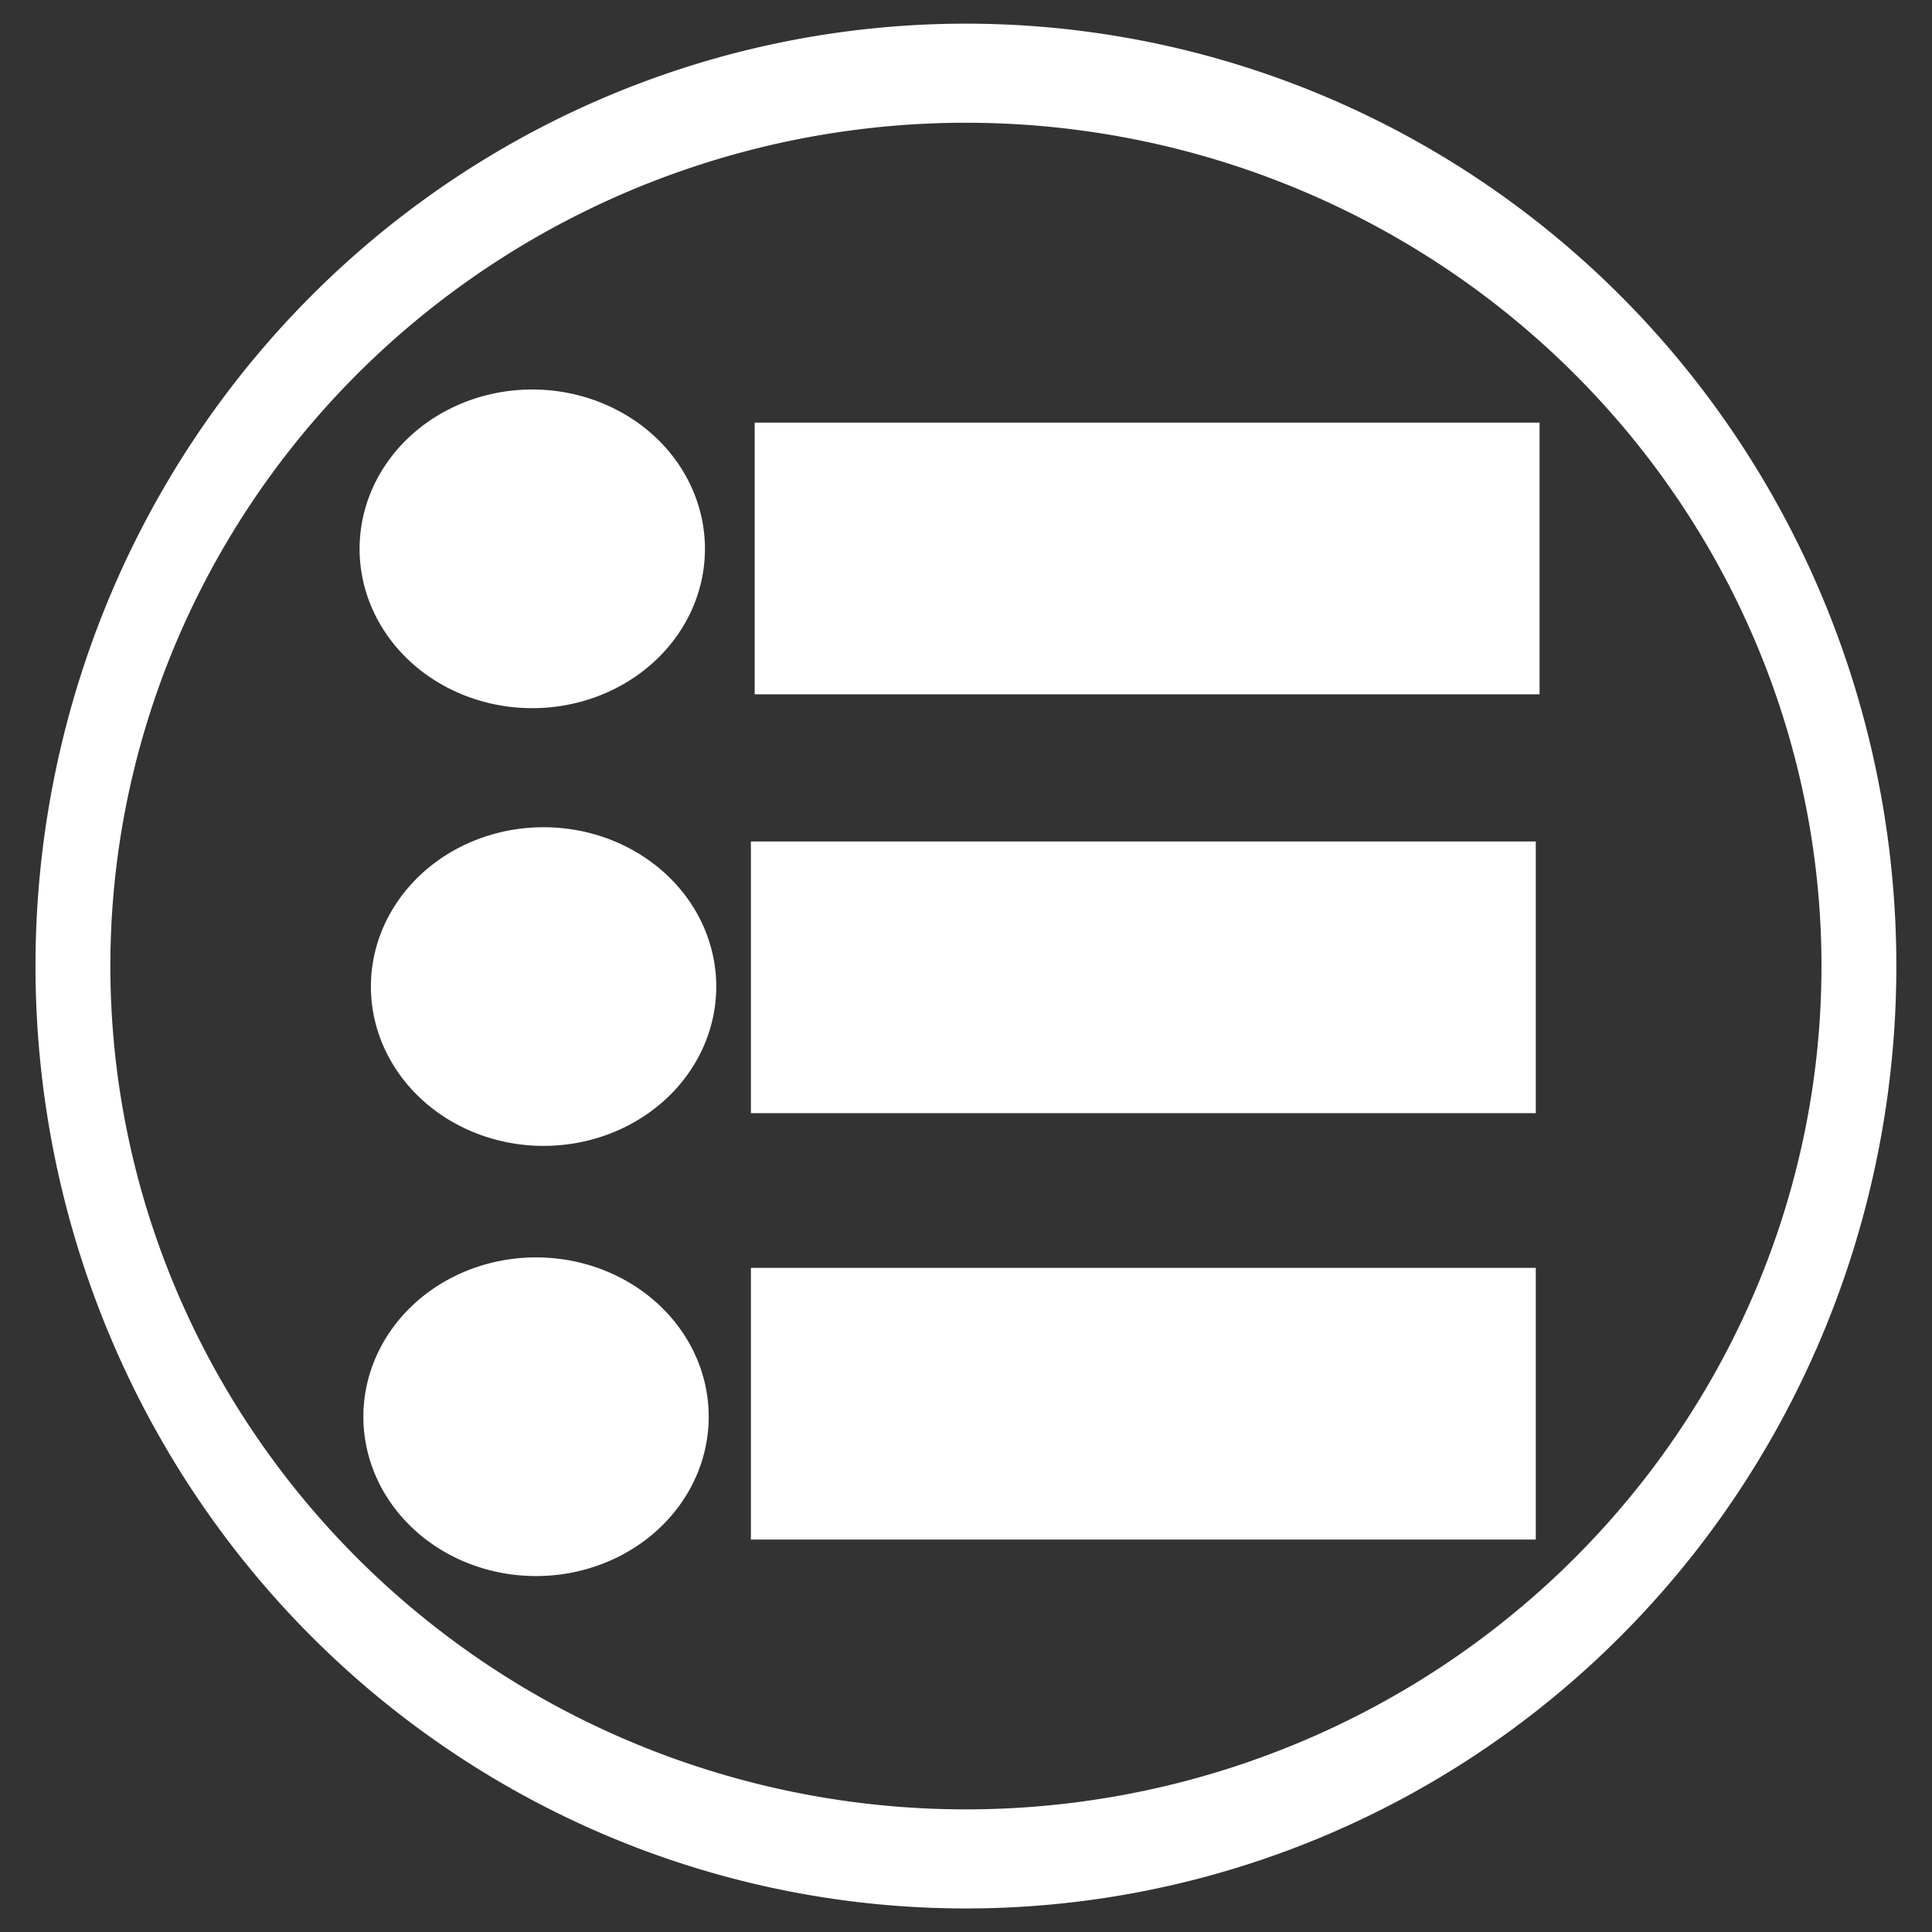 <?xml version="1.0" encoding="UTF-8" standalone="no"?>
<!-- Created with Inkscape (http://www.inkscape.org/) -->

<svg
   xmlns:dc="http://purl.org/dc/elements/1.1/"
   xmlns:cc="http://creativecommons.org/ns#"
   xmlns:rdf="http://www.w3.org/1999/02/22-rdf-syntax-ns#"
   xmlns:svg="http://www.w3.org/2000/svg"
   xmlns="http://www.w3.org/2000/svg"
   xmlns:sodipodi="http://sodipodi.sourceforge.net/DTD/sodipodi-0.dtd"
   xmlns:inkscape="http://www.inkscape.org/namespaces/inkscape"
   width="64px"
   height="64px"
   id="svg3778"
   version="1.1"
   inkscape:version="0.48.4 r9939"
   inkscape:export-filename="/home/cyrix/workspace/FreeVlcRemote/VLCRemoteButtons/Play.png"
   inkscape:export-xdpi="84.462257"
   inkscape:export-ydpi="84.462257"
   sodipodi:docname="home.svg">
  <rect width="100%" height="100%" fill="#333333" stroke="none"/>
  <defs
     id="defs3780">
    <inkscape:perspective
       sodipodi:type="inkscape:persp3d"
       inkscape:vp_x="0 : 32 : 1"
       inkscape:vp_y="0 : 1000 : 0"
       inkscape:vp_z="64 : 32 : 1"
       inkscape:persp3d-origin="32 : 21.333333 : 1"
       id="perspective4078" />
  </defs>
  <sodipodi:namedview
     id="base"
     pagecolor="#0000ff"
     bordercolor="#666666"
     borderopacity="1.0"
     inkscape:pageopacity="0.31372549"
     inkscape:pageshadow="2"
     inkscape:zoom="8"
     inkscape:cx="10.372389"
     inkscape:cy="31.851006"
     inkscape:current-layer="layer1"
     showgrid="true"
     inkscape:document-units="px"
     inkscape:grid-bbox="true"
     inkscape:window-width="1366"
     inkscape:window-height="716"
     inkscape:window-x="0"
     inkscape:window-y="25"
     inkscape:window-maximized="1">
    <inkscape:grid
       type="xygrid"
       id="grid4310"
       empspacing="5"
       visible="true"
       enabled="true"
       snapvisiblegridlinesonly="true"
       color="#ffff00"
       opacity="1"
       empcolor="#ffff00"
       empopacity="1" />
  </sodipodi:namedview>
  <g
     id="layer1"
     inkscape:label="Layer 1"
     inkscape:groupmode="layer">
    <path
       sodipodi:type="arc"
       style="fill:none;stroke:#ffffff;stroke-width:2.401;stroke-linecap:butt;stroke-linejoin:miter;stroke-miterlimit:4;stroke-opacity:1;stroke-dasharray:none"
       id="path4306"
       sodipodi:cx="34.454544"
       sodipodi:cy="22.545454"
       sodipodi:rx="28.636364"
       sodipodi:ry="21.636364"
       d="m 63.091,22.545 a 28.636,21.636 0 1 1 -57.273,0 28.636,21.636 0 1 1 57.273,0 z"
       transform="matrix(1.033,0,0,1.367,-3.594,1.183)"
       inkscape:export-filename="/home/cyrix/workspace/FreeVlcRemote/VLCRemoteButtons/Play.png"
       inkscape:export-xdpi="85.68"
       inkscape:export-ydpi="85.68" />
    <path
       sodipodi:type="arc"
       style="fill:#ffffff;fill-rule:evenodd;stroke:none;stroke-width:1px;stroke-linecap:butt;stroke-linejoin:miter;stroke-opacity:1;fill-opacity:1"
       id="path4094"
       sodipodi:cx="18.5"
       sodipodi:cy="20"
       sodipodi:rx="6.5"
       sodipodi:ry="7"
       d="m 25,20 a 6.5,7 0 1 1 -13,0 6.5,7 0 1 1 13,0 z"
       transform="matrix(0.88,0,0,0.754,1.352,3.101)" />
    <path
       sodipodi:type="arc"
       style="fill:#ffffff;fill-rule:evenodd;stroke:none;stroke-width:1px;stroke-linecap:butt;stroke-linejoin:miter;stroke-opacity:1;fill-opacity:1"
       id="path4094-0"
       sodipodi:cx="18.5"
       sodipodi:cy="20"
       sodipodi:rx="6.5"
       sodipodi:ry="7"
       d="m 25,20 a 6.5,7 0 1 1 -13,0 6.5,7 0 1 1 13,0 z"
       transform="matrix(0.88,0,0,0.754,1.727,17.601)" />
    <path
       sodipodi:type="arc"
       style="fill:#ffffff;fill-opacity:1;fill-rule:evenodd;stroke:none"
       id="path4094-5"
       sodipodi:cx="18.5"
       sodipodi:cy="20"
       sodipodi:rx="6.5"
       sodipodi:ry="7"
       d="m 25,20 a 6.5,7 0 1 1 -13,0 6.5,7 0 1 1 13,0 z"
       transform="matrix(0.88,0,0,0.754,1.477,31.851)" />
    <rect
       style="fill:#ffffff;fill-opacity:1;stroke:none;stroke-opacity:1"
       id="rect4148"
       width="26"
       height="9"
       x="25"
       y="14" />
    <rect
       style="fill:#ffffff;fill-opacity:1;stroke:none"
       id="rect4148-3"
       width="26"
       height="9"
       x="24.875"
       y="27.875" />
    <rect
       style="fill:#ffffff;fill-opacity:1;stroke:none"
       id="rect4148-6"
       width="26"
       height="9"
       x="24.875"
       y="42" />
  </g>
</svg>
